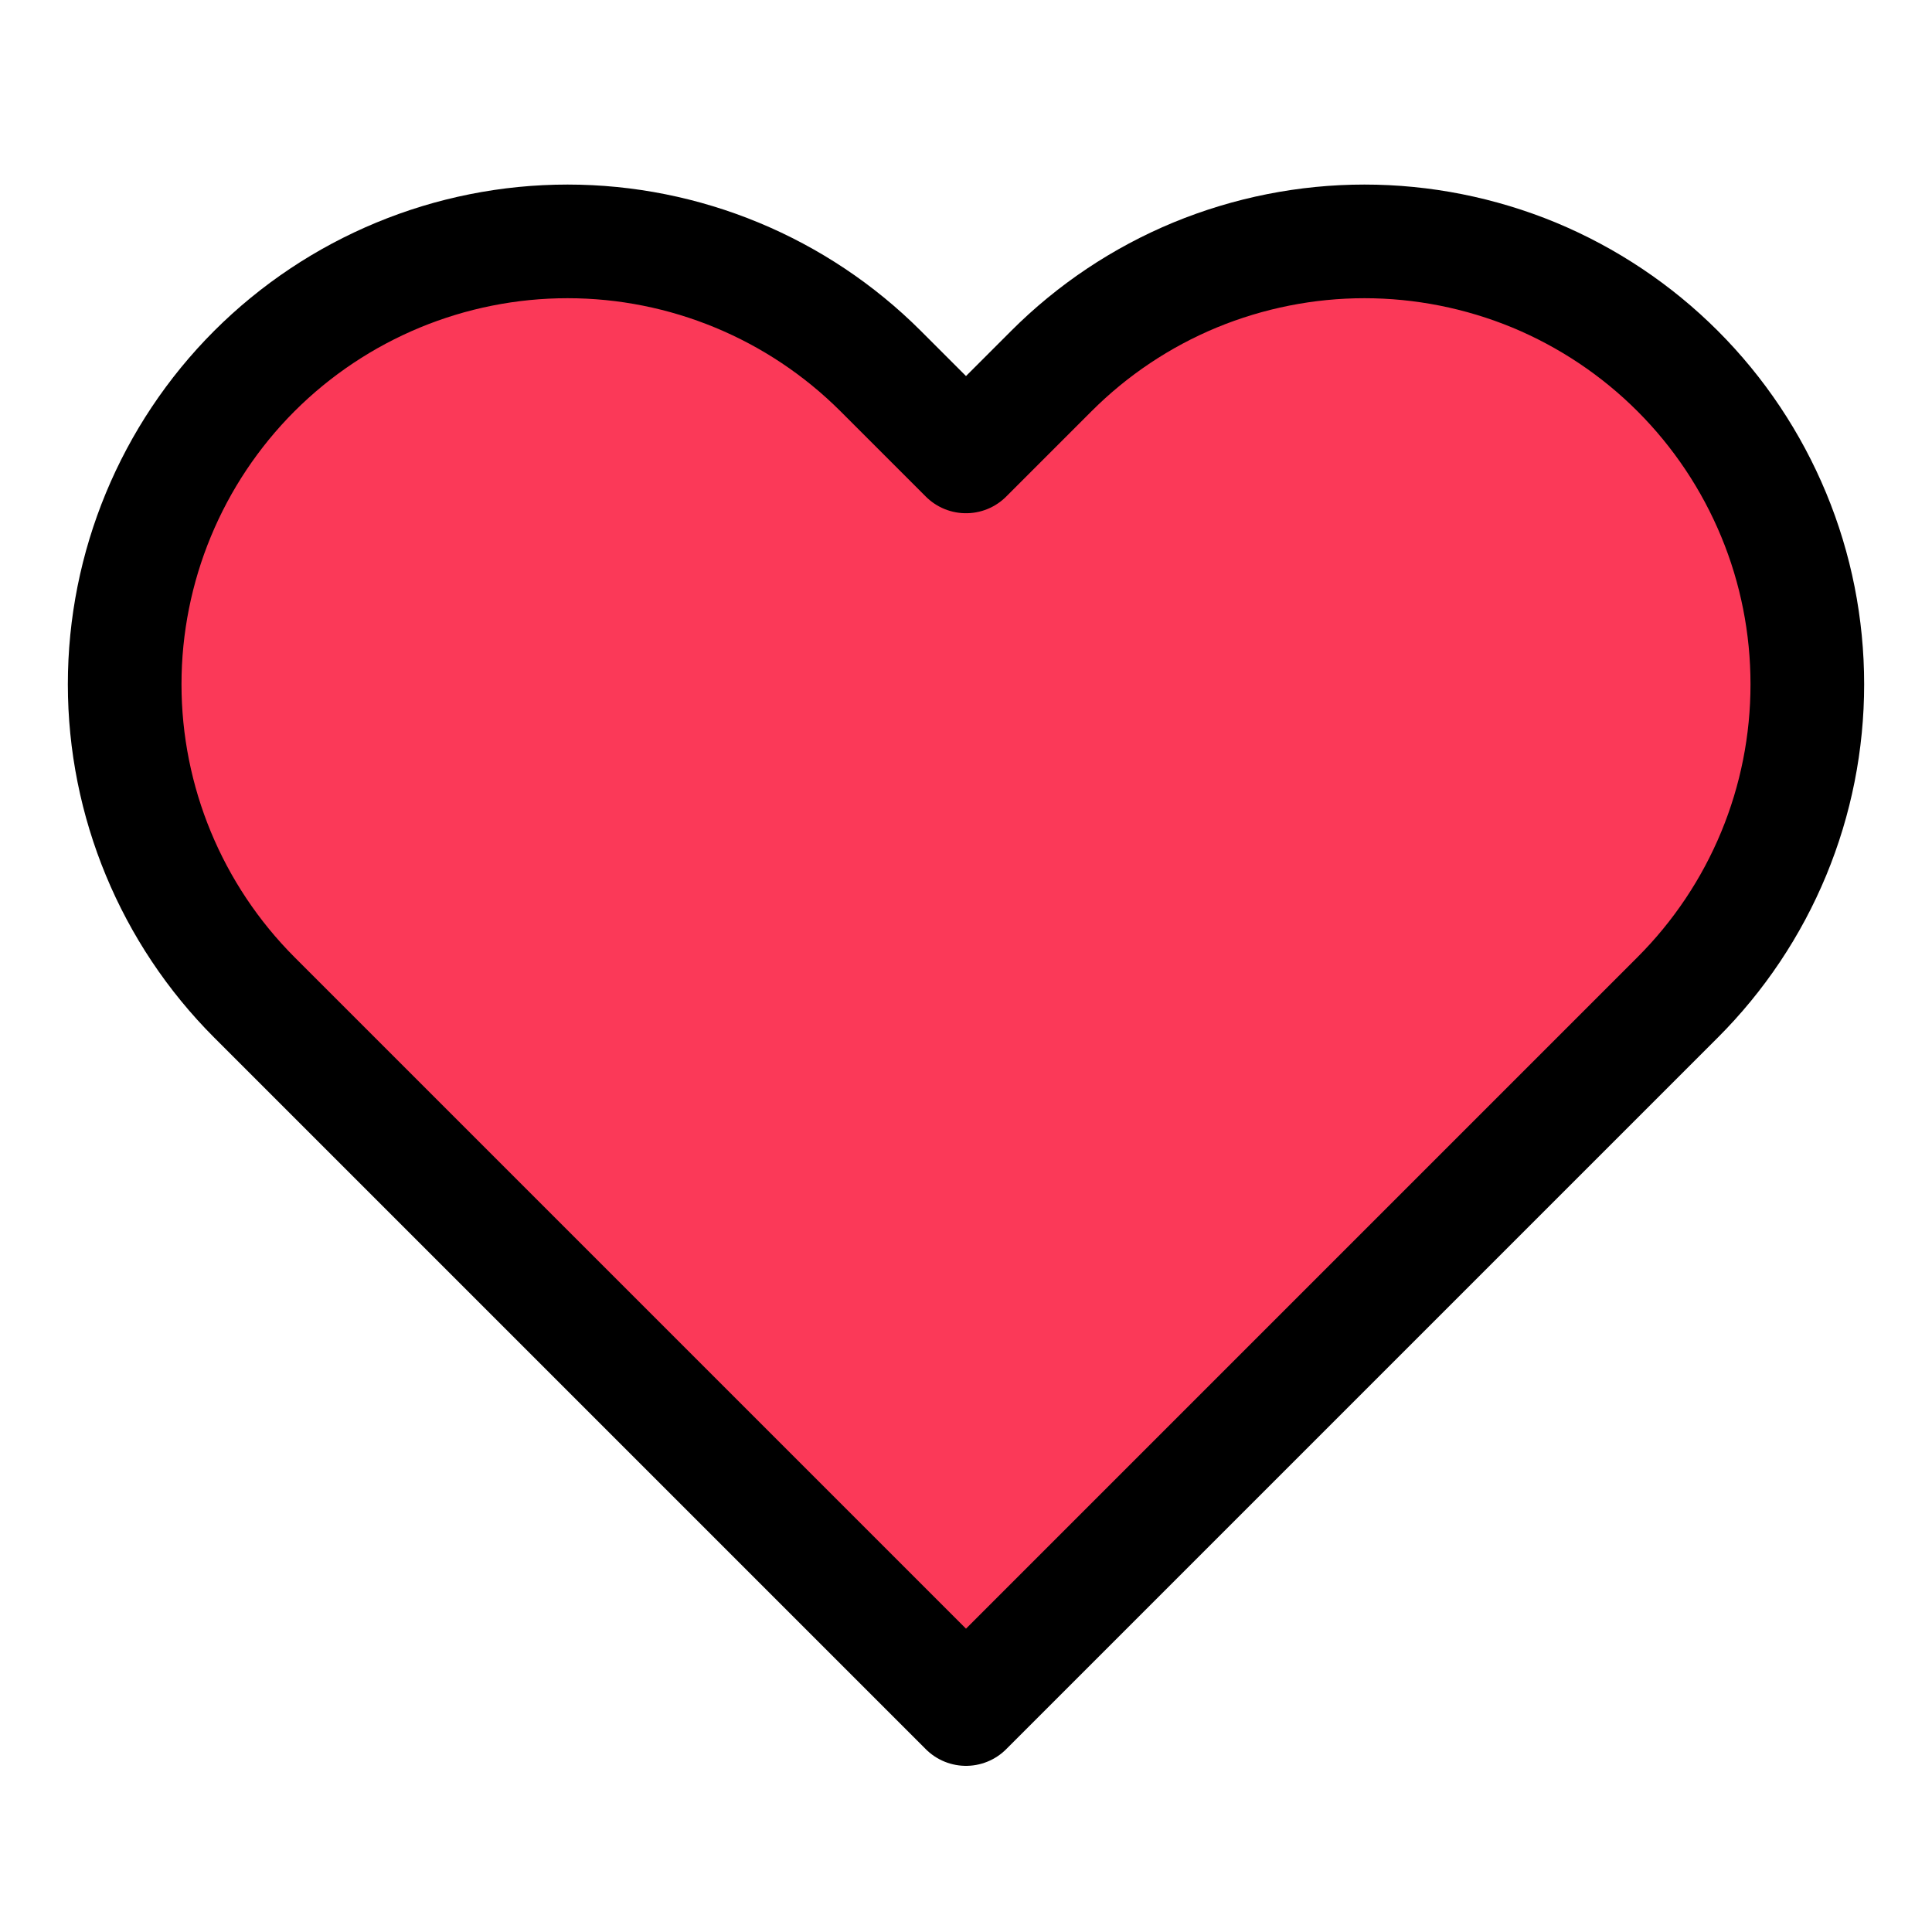 <svg width="17" height="17" viewBox="0 0 17 17" fill="#fb3958" xmlns="http://www.w3.org/2000/svg">
<path d="M14.762 3.265C14.4 2.903 13.97 2.616 13.498 2.42C13.025 2.225 12.518 2.124 12.006 2.124C11.495 2.124 10.988 2.225 10.515 2.42C10.042 2.616 9.613 2.903 9.251 3.265L8.5 4.016L7.749 3.265C7.018 2.535 6.027 2.124 4.994 2.124C3.96 2.124 2.969 2.535 2.238 3.265C1.508 3.996 1.097 4.987 1.097 6.021C1.097 7.054 1.508 8.045 2.238 8.776L2.989 9.527L8.5 15.038L14.011 9.527L14.762 8.776C15.124 8.414 15.411 7.985 15.607 7.512C15.803 7.039 15.903 6.533 15.903 6.021C15.903 5.509 15.803 5.002 15.607 4.53C15.411 4.057 15.124 3.627 14.762 3.265V3.265Z" stroke="black" stroke-linecap="round" stroke-linejoin="round"/>
</svg>
